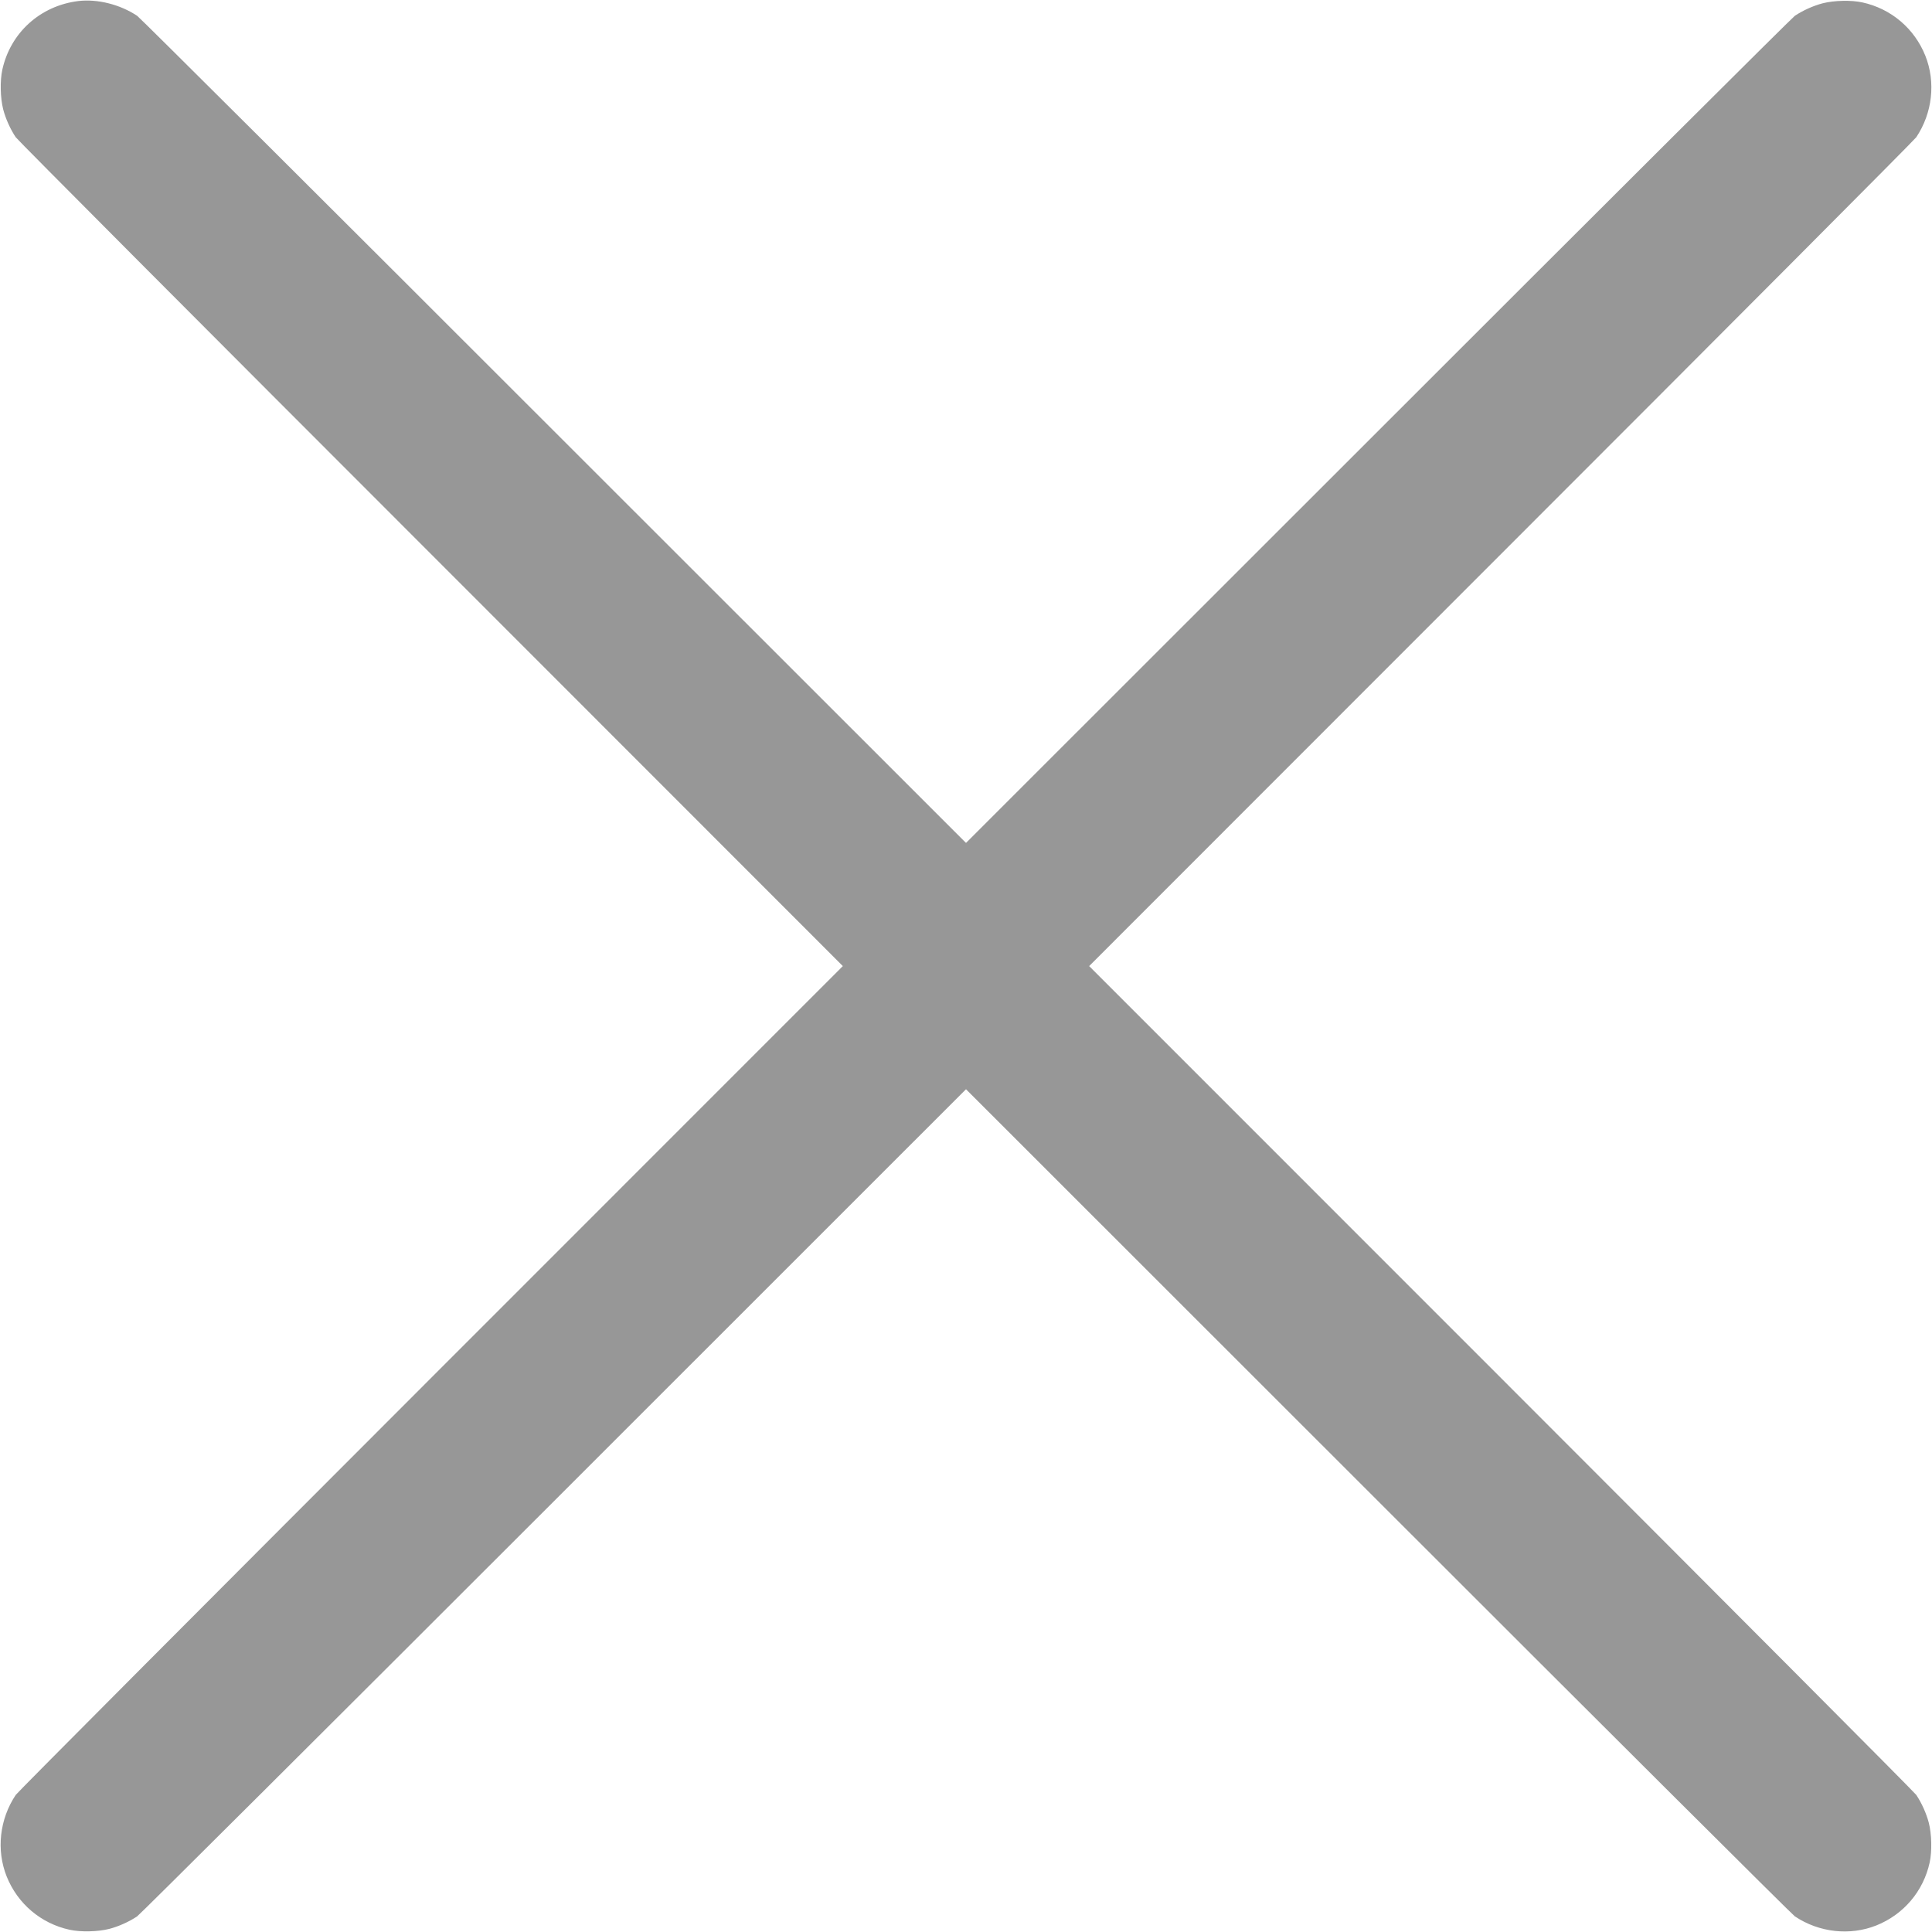 <svg version="1.1" xmlns="http://www.w3.org/2000/svg" xmlns:xlink="http://www.w3.org/1999/xlink" width="2000pt" height="2000pt" viewBox="0,0,256,256"><g fill="#979797" fill-rule="nonzero" stroke="none" stroke-width="1" stroke-linecap="butt" stroke-linejoin="miter" stroke-miterlimit="10" stroke-dasharray="" stroke-dashoffset="0" font-family="none" font-weight="none" font-size="none" text-anchor="none" style="mix-blend-mode: normal"><g transform="translate(0,0.011) scale(0.128,0.128)"><g transform="translate(0,2000) scale(0.1,-0.1)"><path d="M810,19990c-394,-49 -702,-328 -786,-711c-25,-115 -21,-292 9,-410c25,-96 74,-206 130,-289c16,-25 1949,-1965 4296,-4312l4266,-4268l-4266,-4267c-2347,-2348 -4280,-4288 -4296,-4313c-168,-251 -203,-571 -94,-844c113,-282 354,-487 652,-552c115,-25 292,-21 410,9c96,25 206,74 289,130c25,16 1965,1949 4313,4296l4267,4266l4268,-4266c2347,-2347 4287,-4280 4312,-4296c251,-168 571,-203 844,-94c282,113 487,354 552,652c25,115 21,292 -9,410c-25,96 -74,206 -130,289c-16,25 -1949,1965 -4296,4313l-4266,4267l4266,4268c2347,2347 4280,4287 4296,4312c168,251 203,571 94,844c-113,282 -354,487 -652,552c-115,25 -292,21 -410,-9c-96,-25 -206,-74 -289,-130c-25,-16 -1965,-1949 -4312,-4296l-4268,-4266l-4268,4266c-2347,2347 -4287,4280 -4312,4296c-177,118 -412,177 -610,153z"></path></g></g></g></svg>